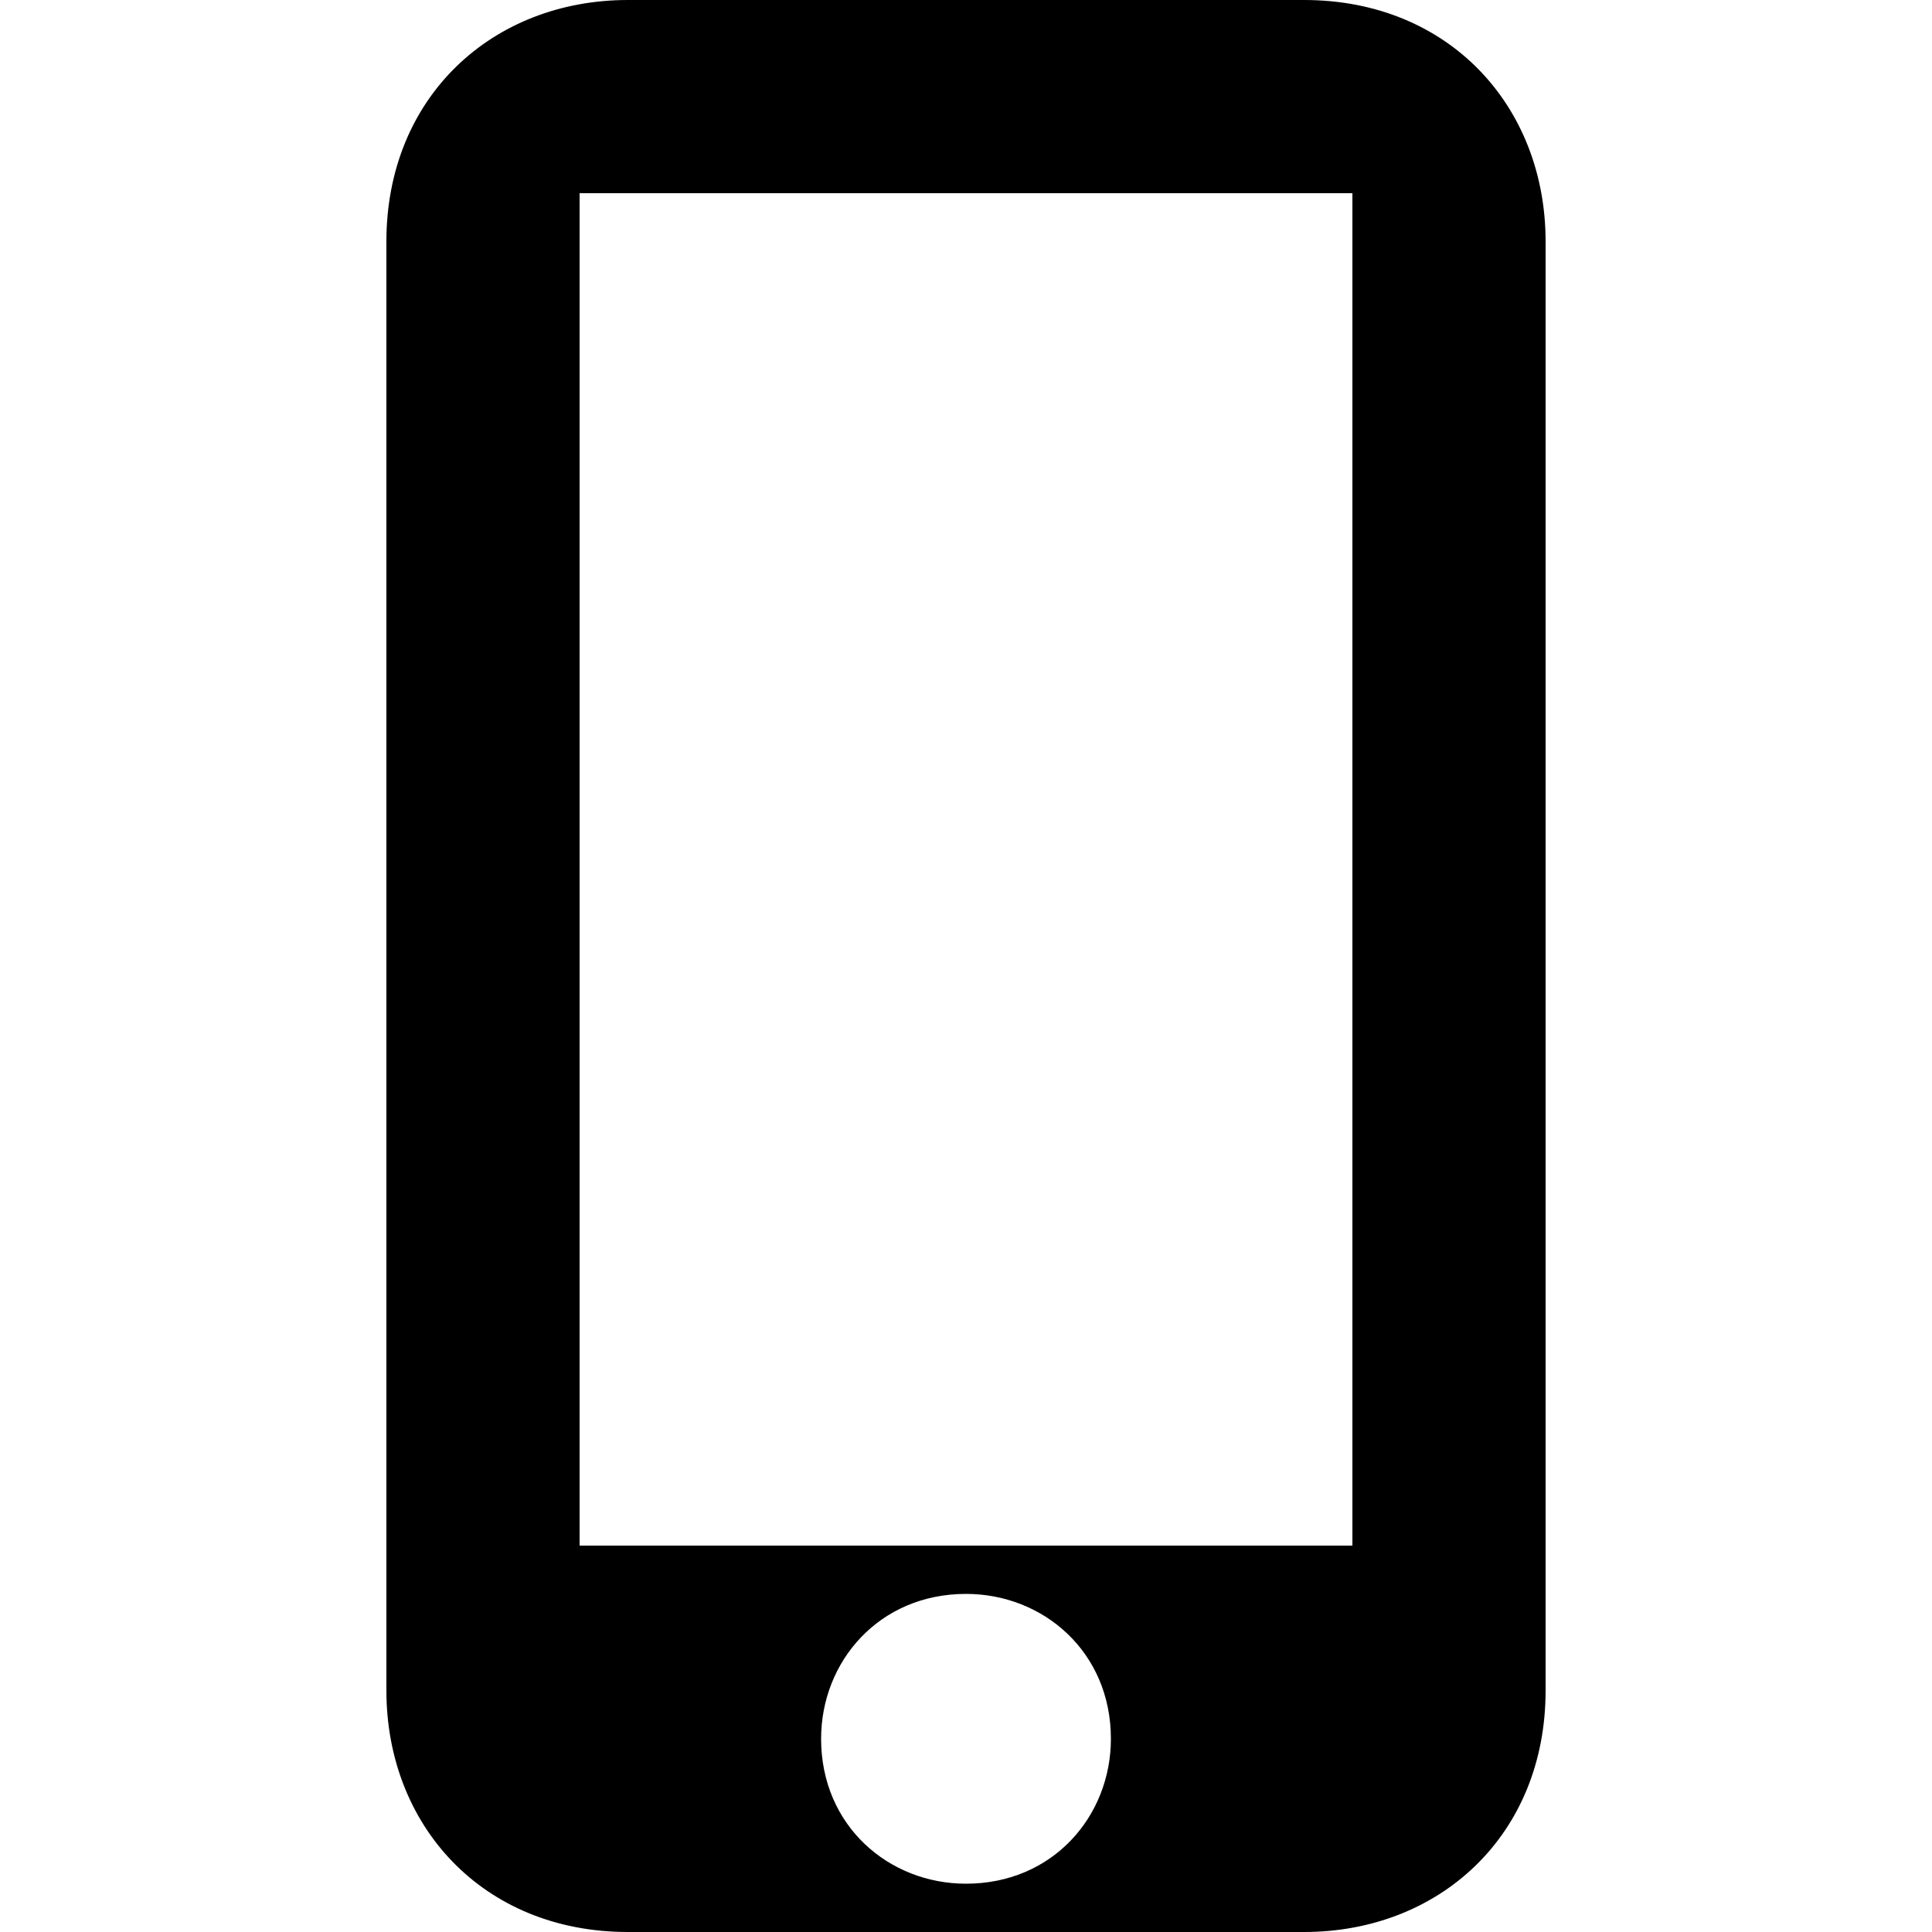 <svg width="10" height="10" viewBox="0 0 10 10" fill="none" xmlns="http://www.w3.org/2000/svg">
<rect width="10" height="10" fill="white"/>
<path d="M3.25 0C2.55 0 2 0.5 2 1.25V8.75C2 9.45 2.5 10 3.25 10H6.75C7.45 10 8 9.5 8 8.75V1.25C8 0.55 7.5 0 6.75 0H3.25ZM3 1H7V8H3V1ZM5 8.25C5.4 8.25 5.75 8.55 5.75 9C5.75 9.4 5.45 9.75 5 9.75C4.6 9.75 4.25 9.45 4.25 9C4.25 8.6 4.55 8.25 5 8.25Z" fill="black"/>
</svg>
